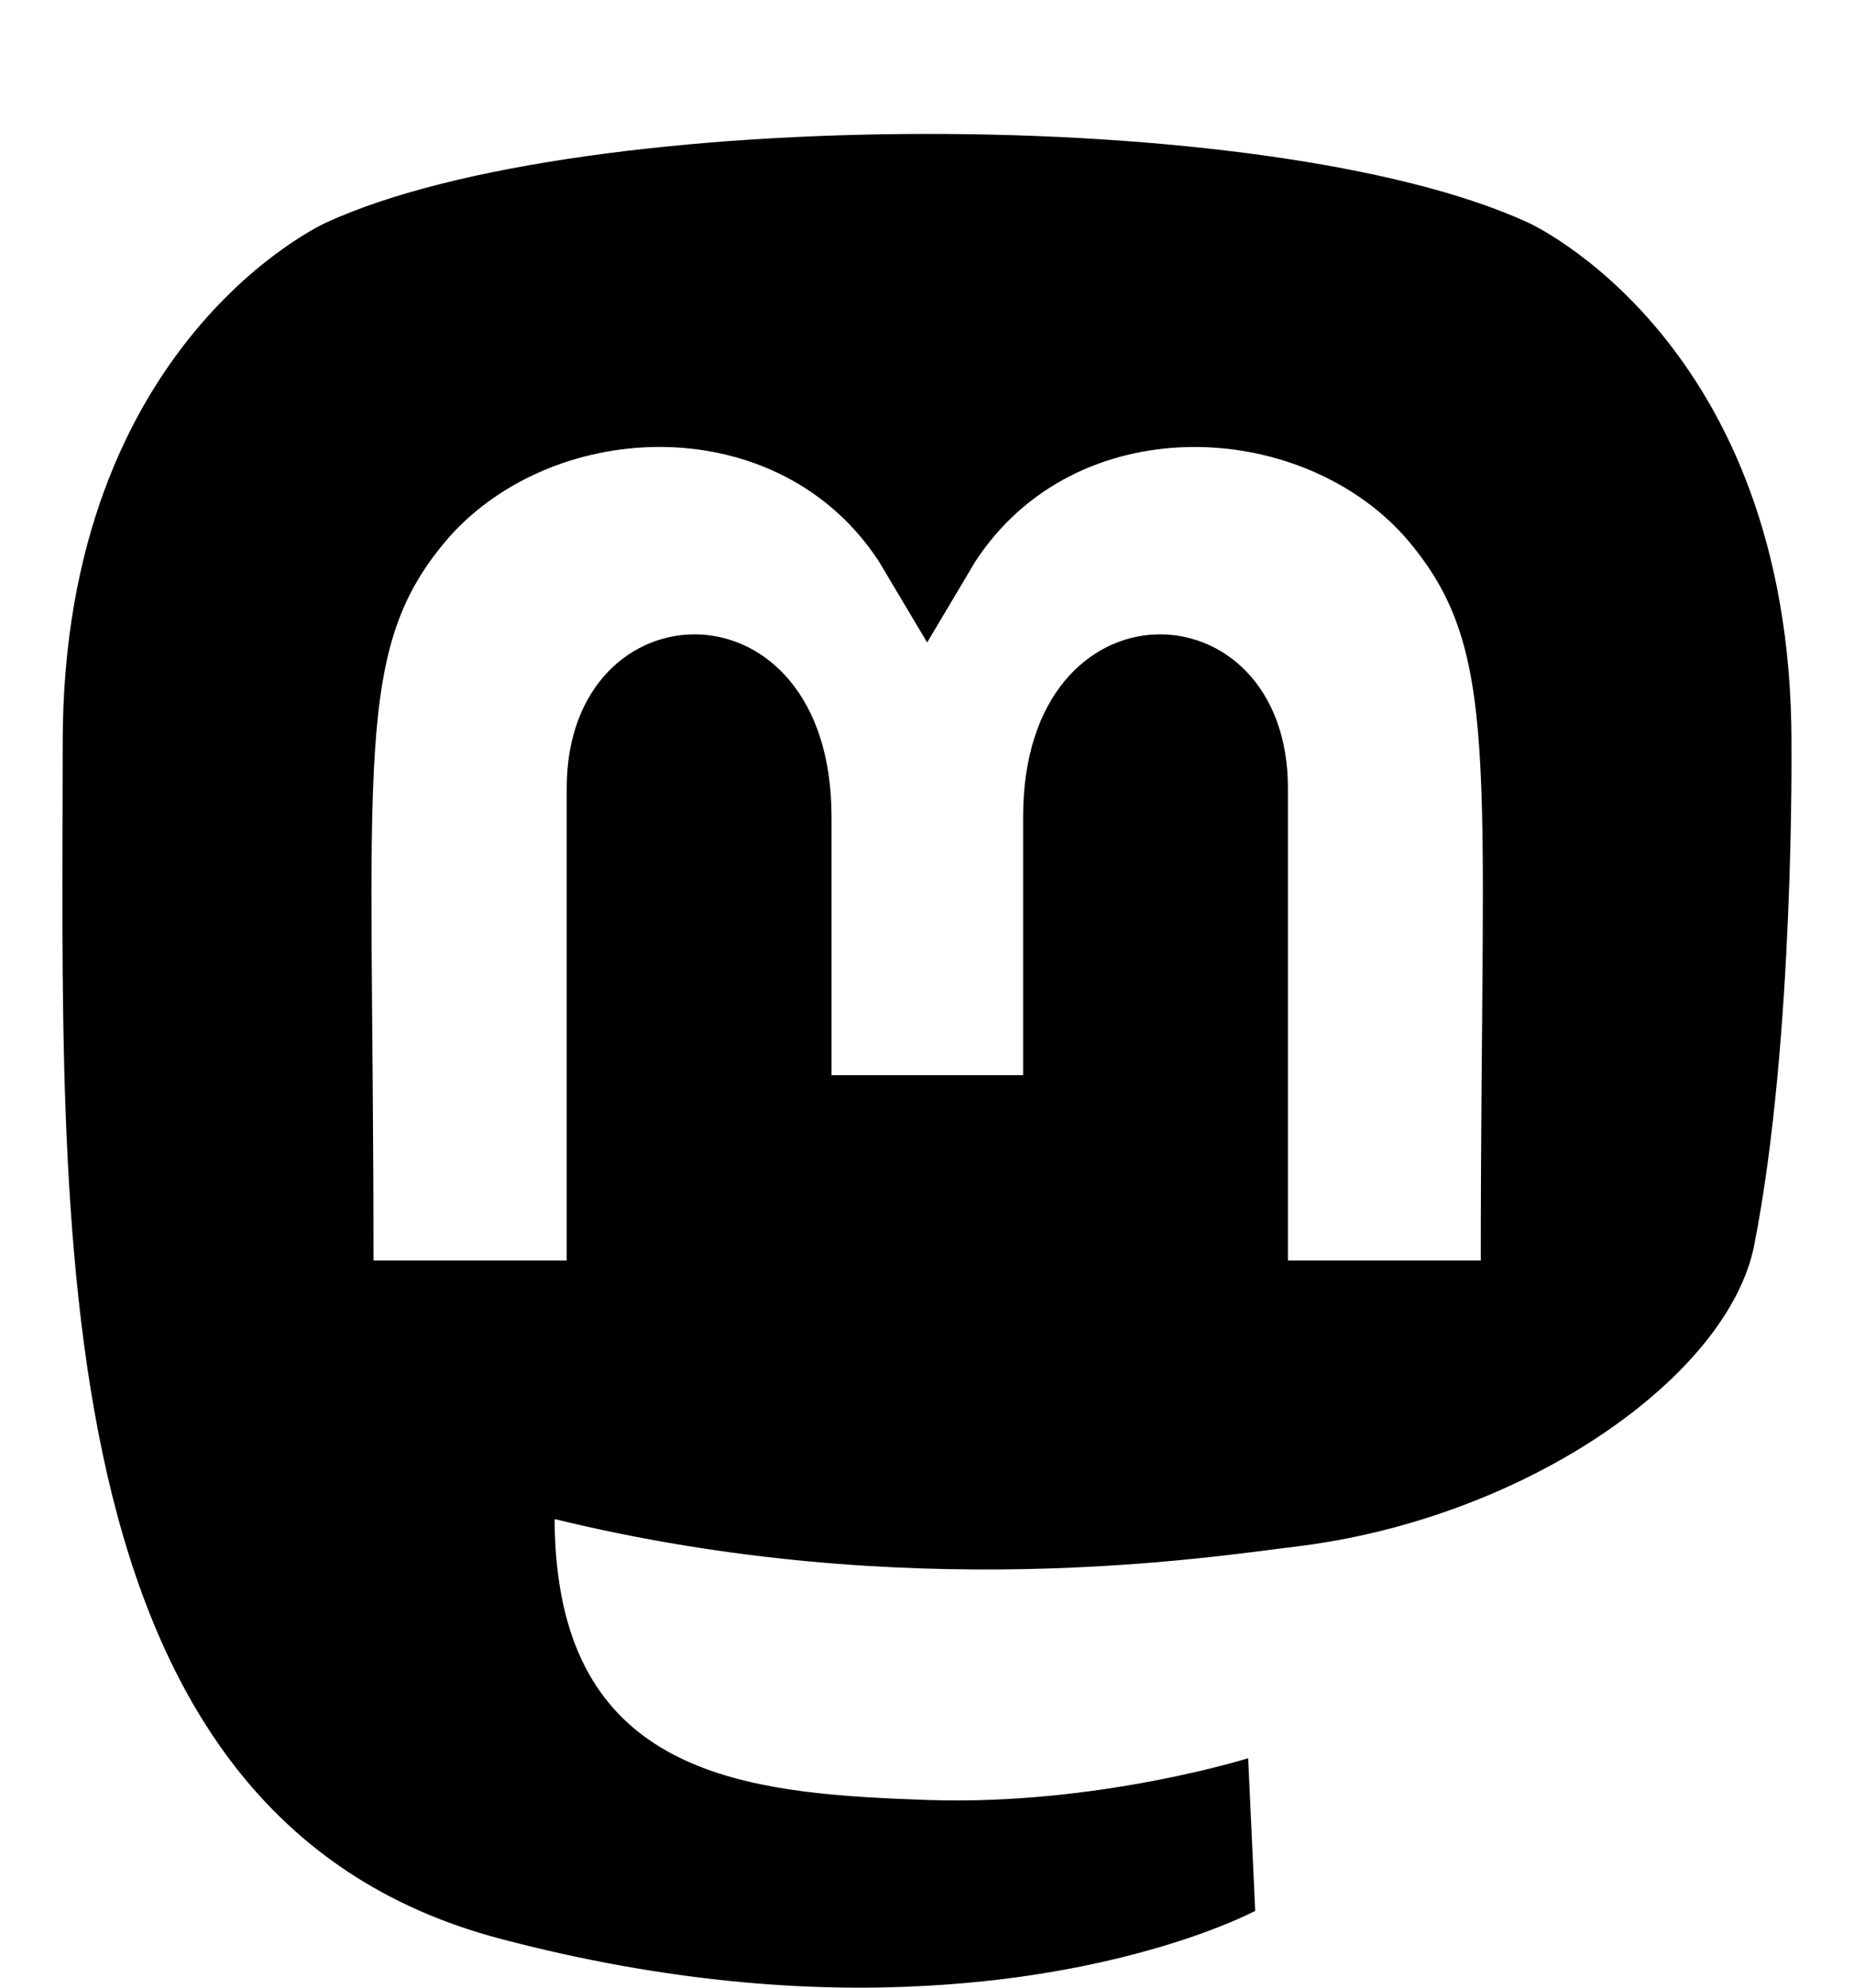 <?xml version="1.0" encoding="UTF-8" standalone="no"?>
<svg
   xmlns:dc="http://purl.org/dc/elements/1.1/"
   xmlns:cc="http://creativecommons.org/ns#"
   xmlns:rdf="http://www.w3.org/1999/02/22-rdf-syntax-ns#"
   xmlns:svg="http://www.w3.org/2000/svg"
   xmlns="http://www.w3.org/2000/svg"
   xmlns:sodipodi="http://sodipodi.sourceforge.net/DTD/sodipodi-0.dtd"
   xmlns:inkscape="http://www.inkscape.org/namespaces/inkscape"
   viewBox="0 0 40 42.889"
   version="1.1"
   id="svg4"
   sodipodi:docname="mastodon.svg"
   width="40"
   height="42.889"
   inkscape:version="1.0.2 (e86c870879, 2021-01-15)">
  <defs
     id="defs8" />
  <sodipodi:namedview
     pagecolor="#ffffff"
     bordercolor="#666666"
     borderopacity="1"
     objecttolerance="10"
     gridtolerance="10"
     guidetolerance="10"
     inkscape:pageopacity="0"
     inkscape:pageshadow="2"
     inkscape:window-width="1916"
     inkscape:window-height="1030"
     id="namedview6"
     showgrid="false"
     inkscape:zoom="1.6347656"
     inkscape:cx="209.89069"
     inkscape:cy="224.01265"
     inkscape:window-x="0"
     inkscape:window-y="0"
     inkscape:window-maximized="1"
     inkscape:current-layer="svg4"
     inkscape:document-rotation="0" />
  <path
     d="m 38.651,16.022 c 0,-8.677 -5.687,-11.221 -5.687,-11.221 -5.579,-2.562 -20.399,-2.535 -25.924,0 0,0 -5.687,2.544 -5.687,11.221 0,10.329 -0.589,23.157 9.427,25.808 3.615,0.955 6.722,1.161 9.222,1.018 4.535,-0.25 7.079,-1.616 7.079,-1.616 l -0.152,-3.294 c 0,0 -3.241,1.018 -6.883,0.902 -3.607,-0.125 -7.41,-0.393 -7.999,-4.821 -0.054,-0.393 -0.08,-0.803 -0.08,-1.241 7.642,1.866 14.158,0.812 15.953,0.598 5.008,-0.598 9.373,-3.687 9.927,-6.508 0.875,-4.446 0.803,-10.846 0.803,-10.846 z M 31.947,27.199 H 27.787 V 17.004 c 0,-4.437 -5.713,-4.606 -5.713,0.616 v 5.579 H 17.94 V 17.62 c 0,-5.222 -5.713,-5.053 -5.713,-0.616 V 27.199 H 8.058 c 0,-10.9 -0.464,-13.203 1.643,-15.622 2.312,-2.58 7.124,-2.75 9.266,0.545 l 1.036,1.741 1.036,-1.741 c 2.151,-3.312 6.972,-3.107 9.266,-0.545 2.116,2.437 1.643,4.731 1.643,15.622 z"
     id="path2"
     style="stroke-width:0.089" />
</svg>
